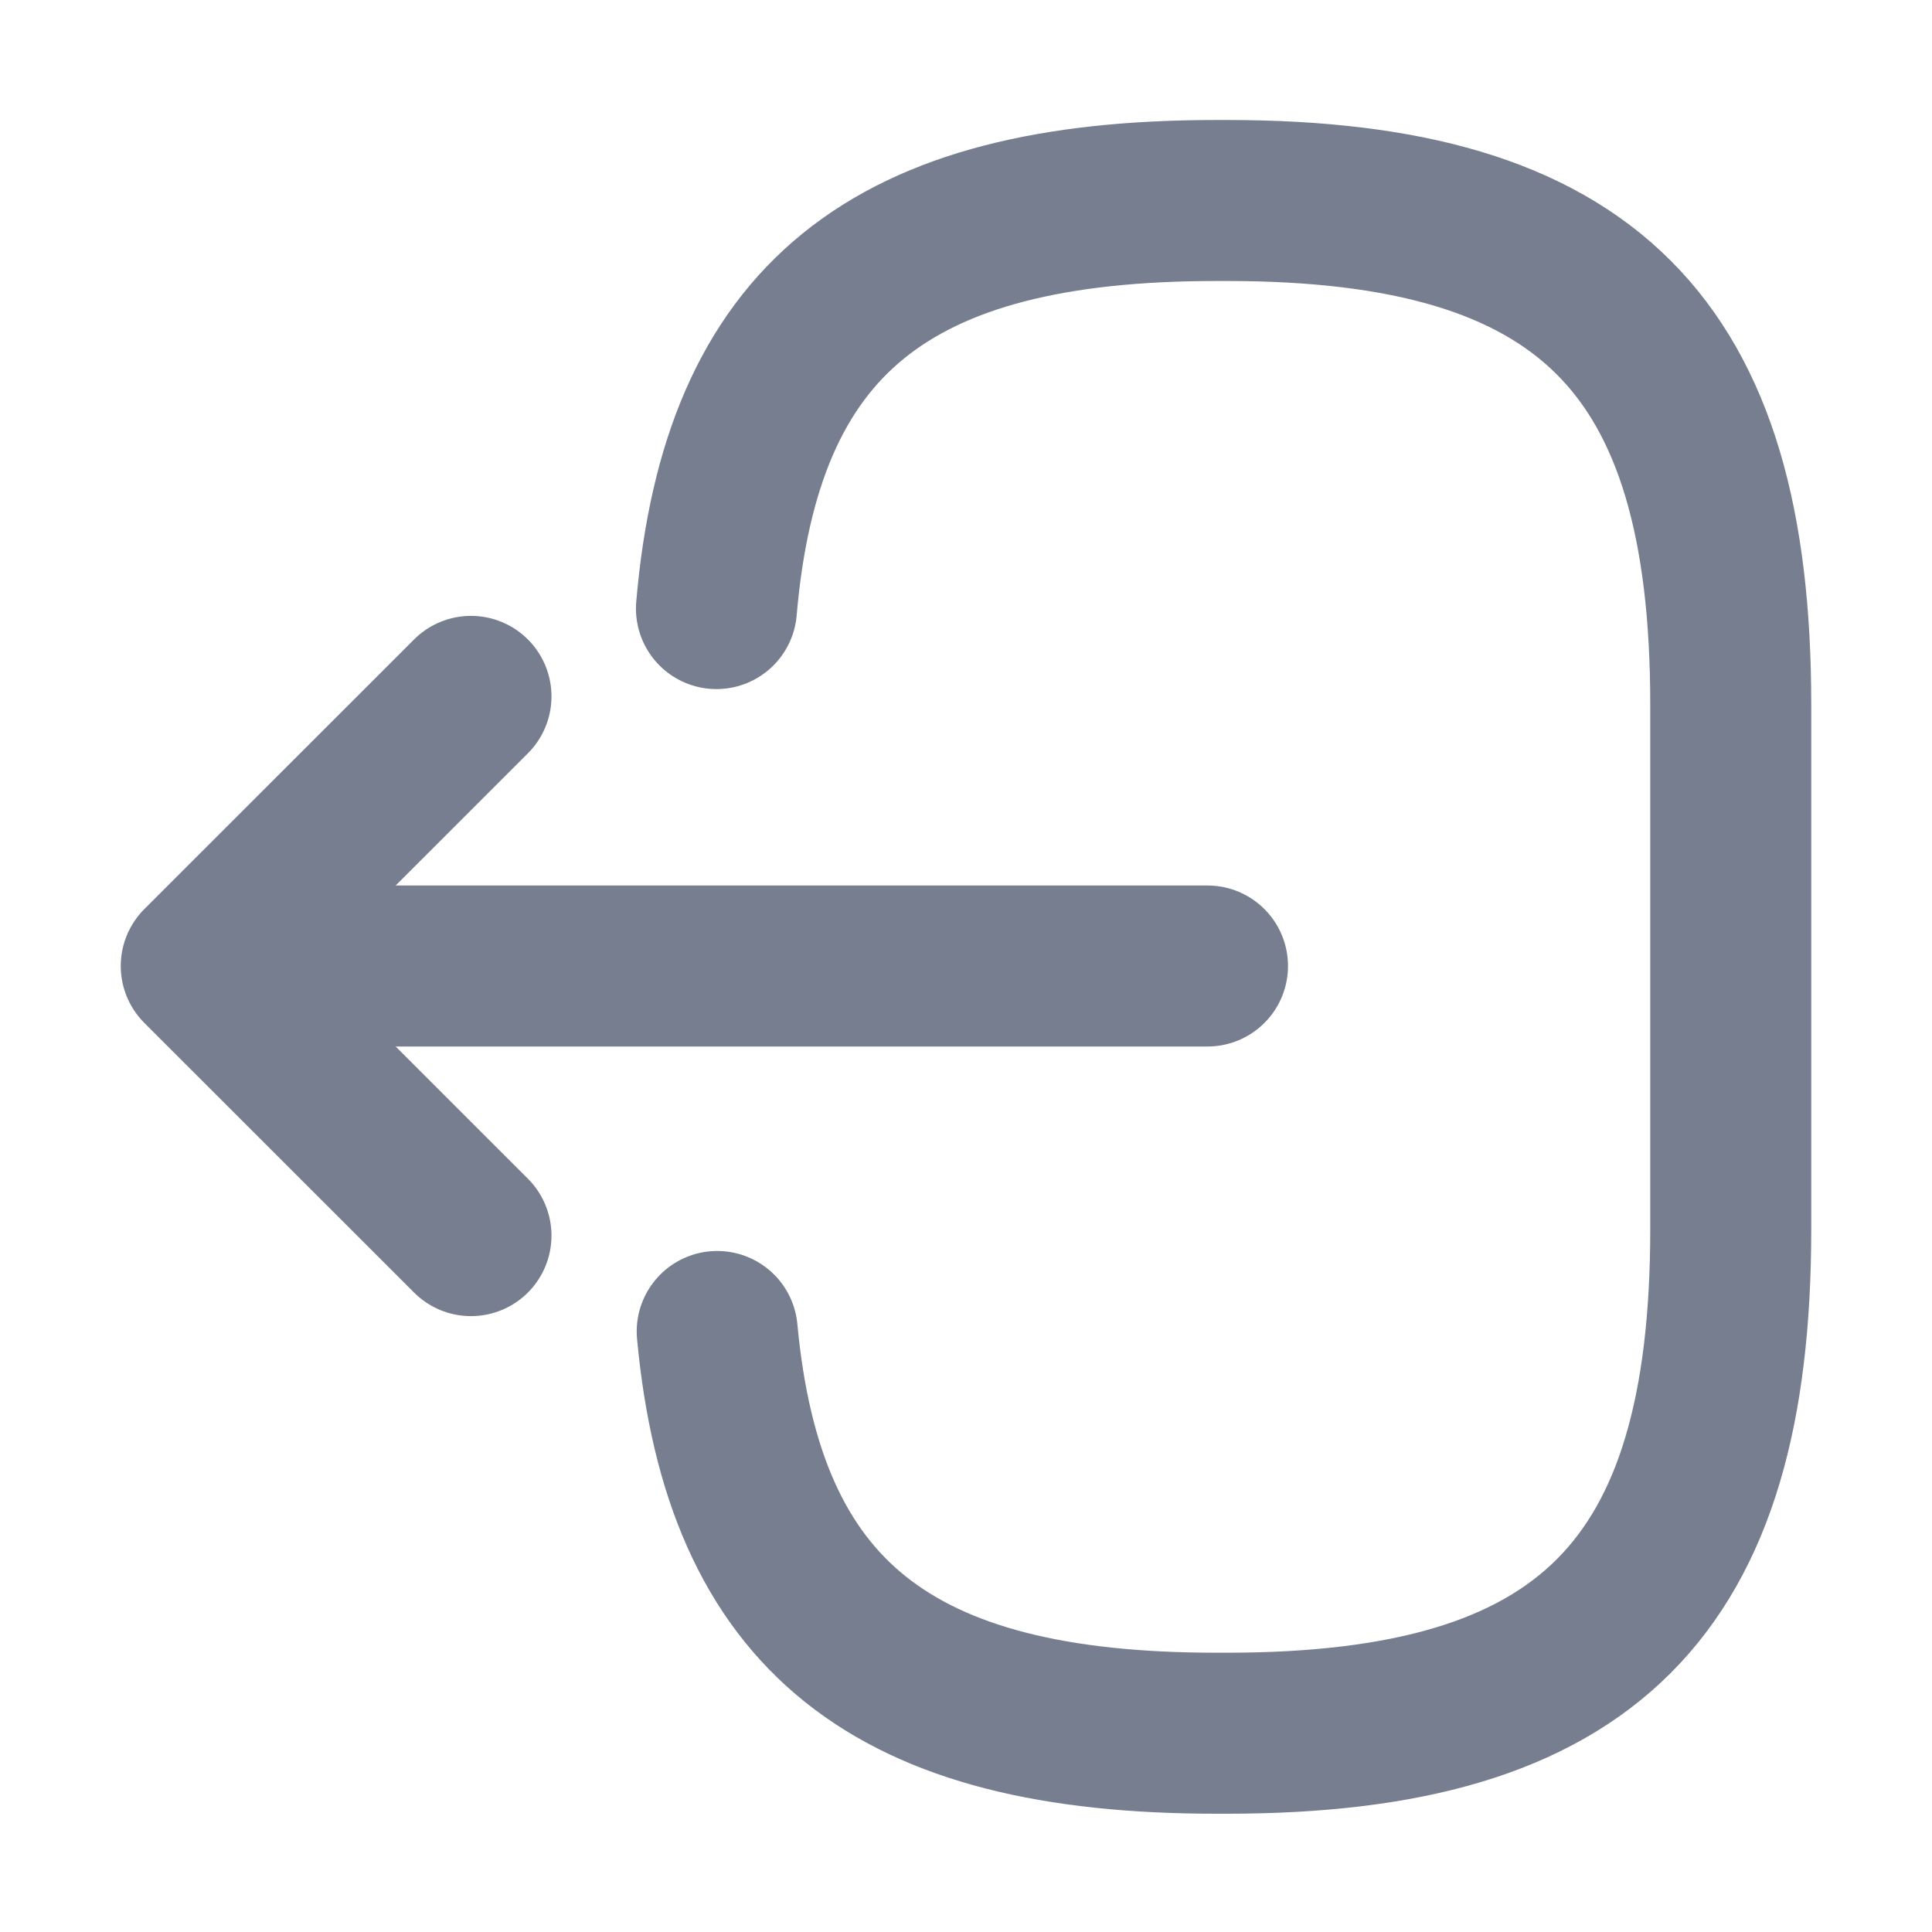<svg width="18" height="18" viewBox="0 0 18 18" fill="none" xmlns="http://www.w3.org/2000/svg">
<path d="M6.675 5.67C6.907 2.97 8.295 1.868 11.332 1.868H11.43C14.782 1.868 16.125 3.21 16.125 6.563V11.453C16.125 14.805 14.782 16.148 11.43 16.148H11.332C8.317 16.148 6.93 15.06 6.682 12.405" stroke="#777E90" stroke-width="1.5" stroke-linecap="round" stroke-linejoin="round"/>
<path d="M11.25 9H2.715" stroke="#777E90" stroke-width="1.5" stroke-linecap="round" stroke-linejoin="round"/>
<path d="M4.388 6.488L1.875 9L4.388 11.512" stroke="#777E90" stroke-width="1.5" stroke-linecap="round" stroke-linejoin="round"/>
</svg>
